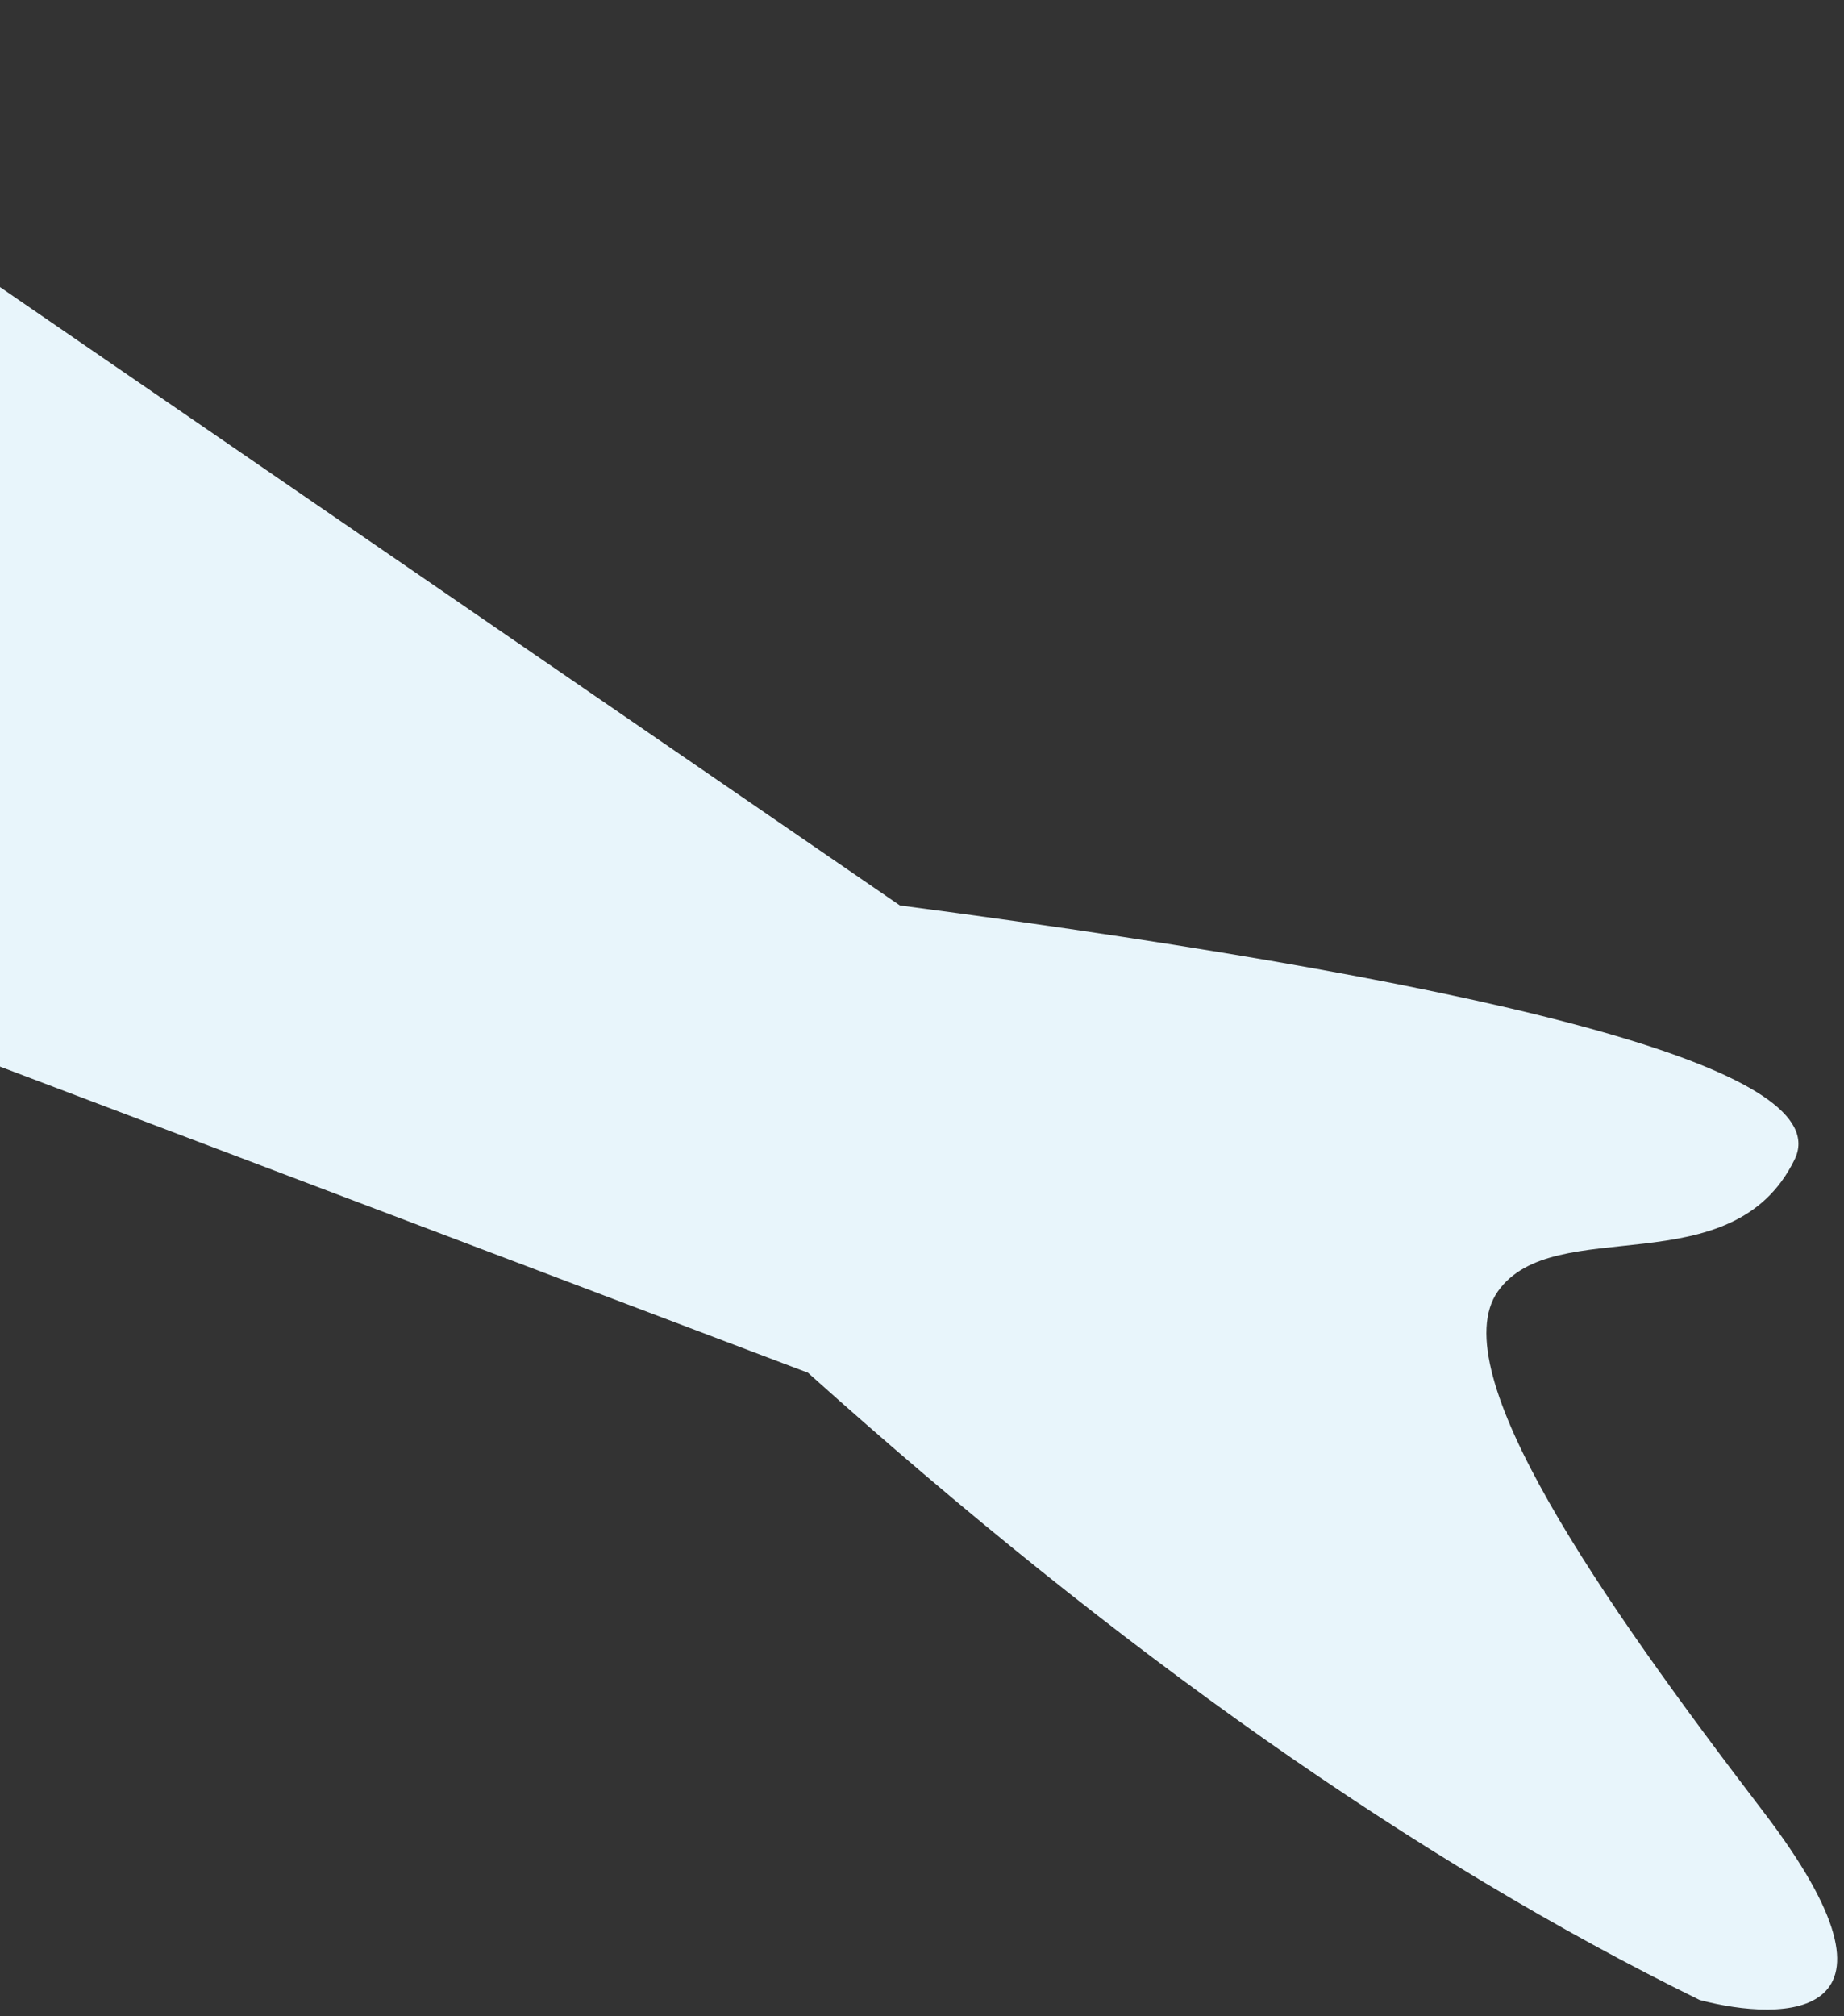 <svg xmlns="http://www.w3.org/2000/svg" width="237" height="259" fill="none" viewBox="0 0 237 259"><rect x="0" y="0" width="237" height="259" fill="#333333" stroke="none"/><path fill="#E8F5FB" fill-rule="evenodd" d="M-118.188 92.256L103.848 176.359C143.817 212.217 182.019 239.077 218.452 256.94C229.219 259.768 247.372 259.873 226.63 232.741C205.888 205.61 185.295 176.143 192.512 165.906C199.728 155.669 222.636 165.415 230.654 148.955C235.999 137.981 197.667 127.103 115.658 116.322L-53.332 0.254L-118.188 92.256Z" clip-rule="evenodd"/></svg>